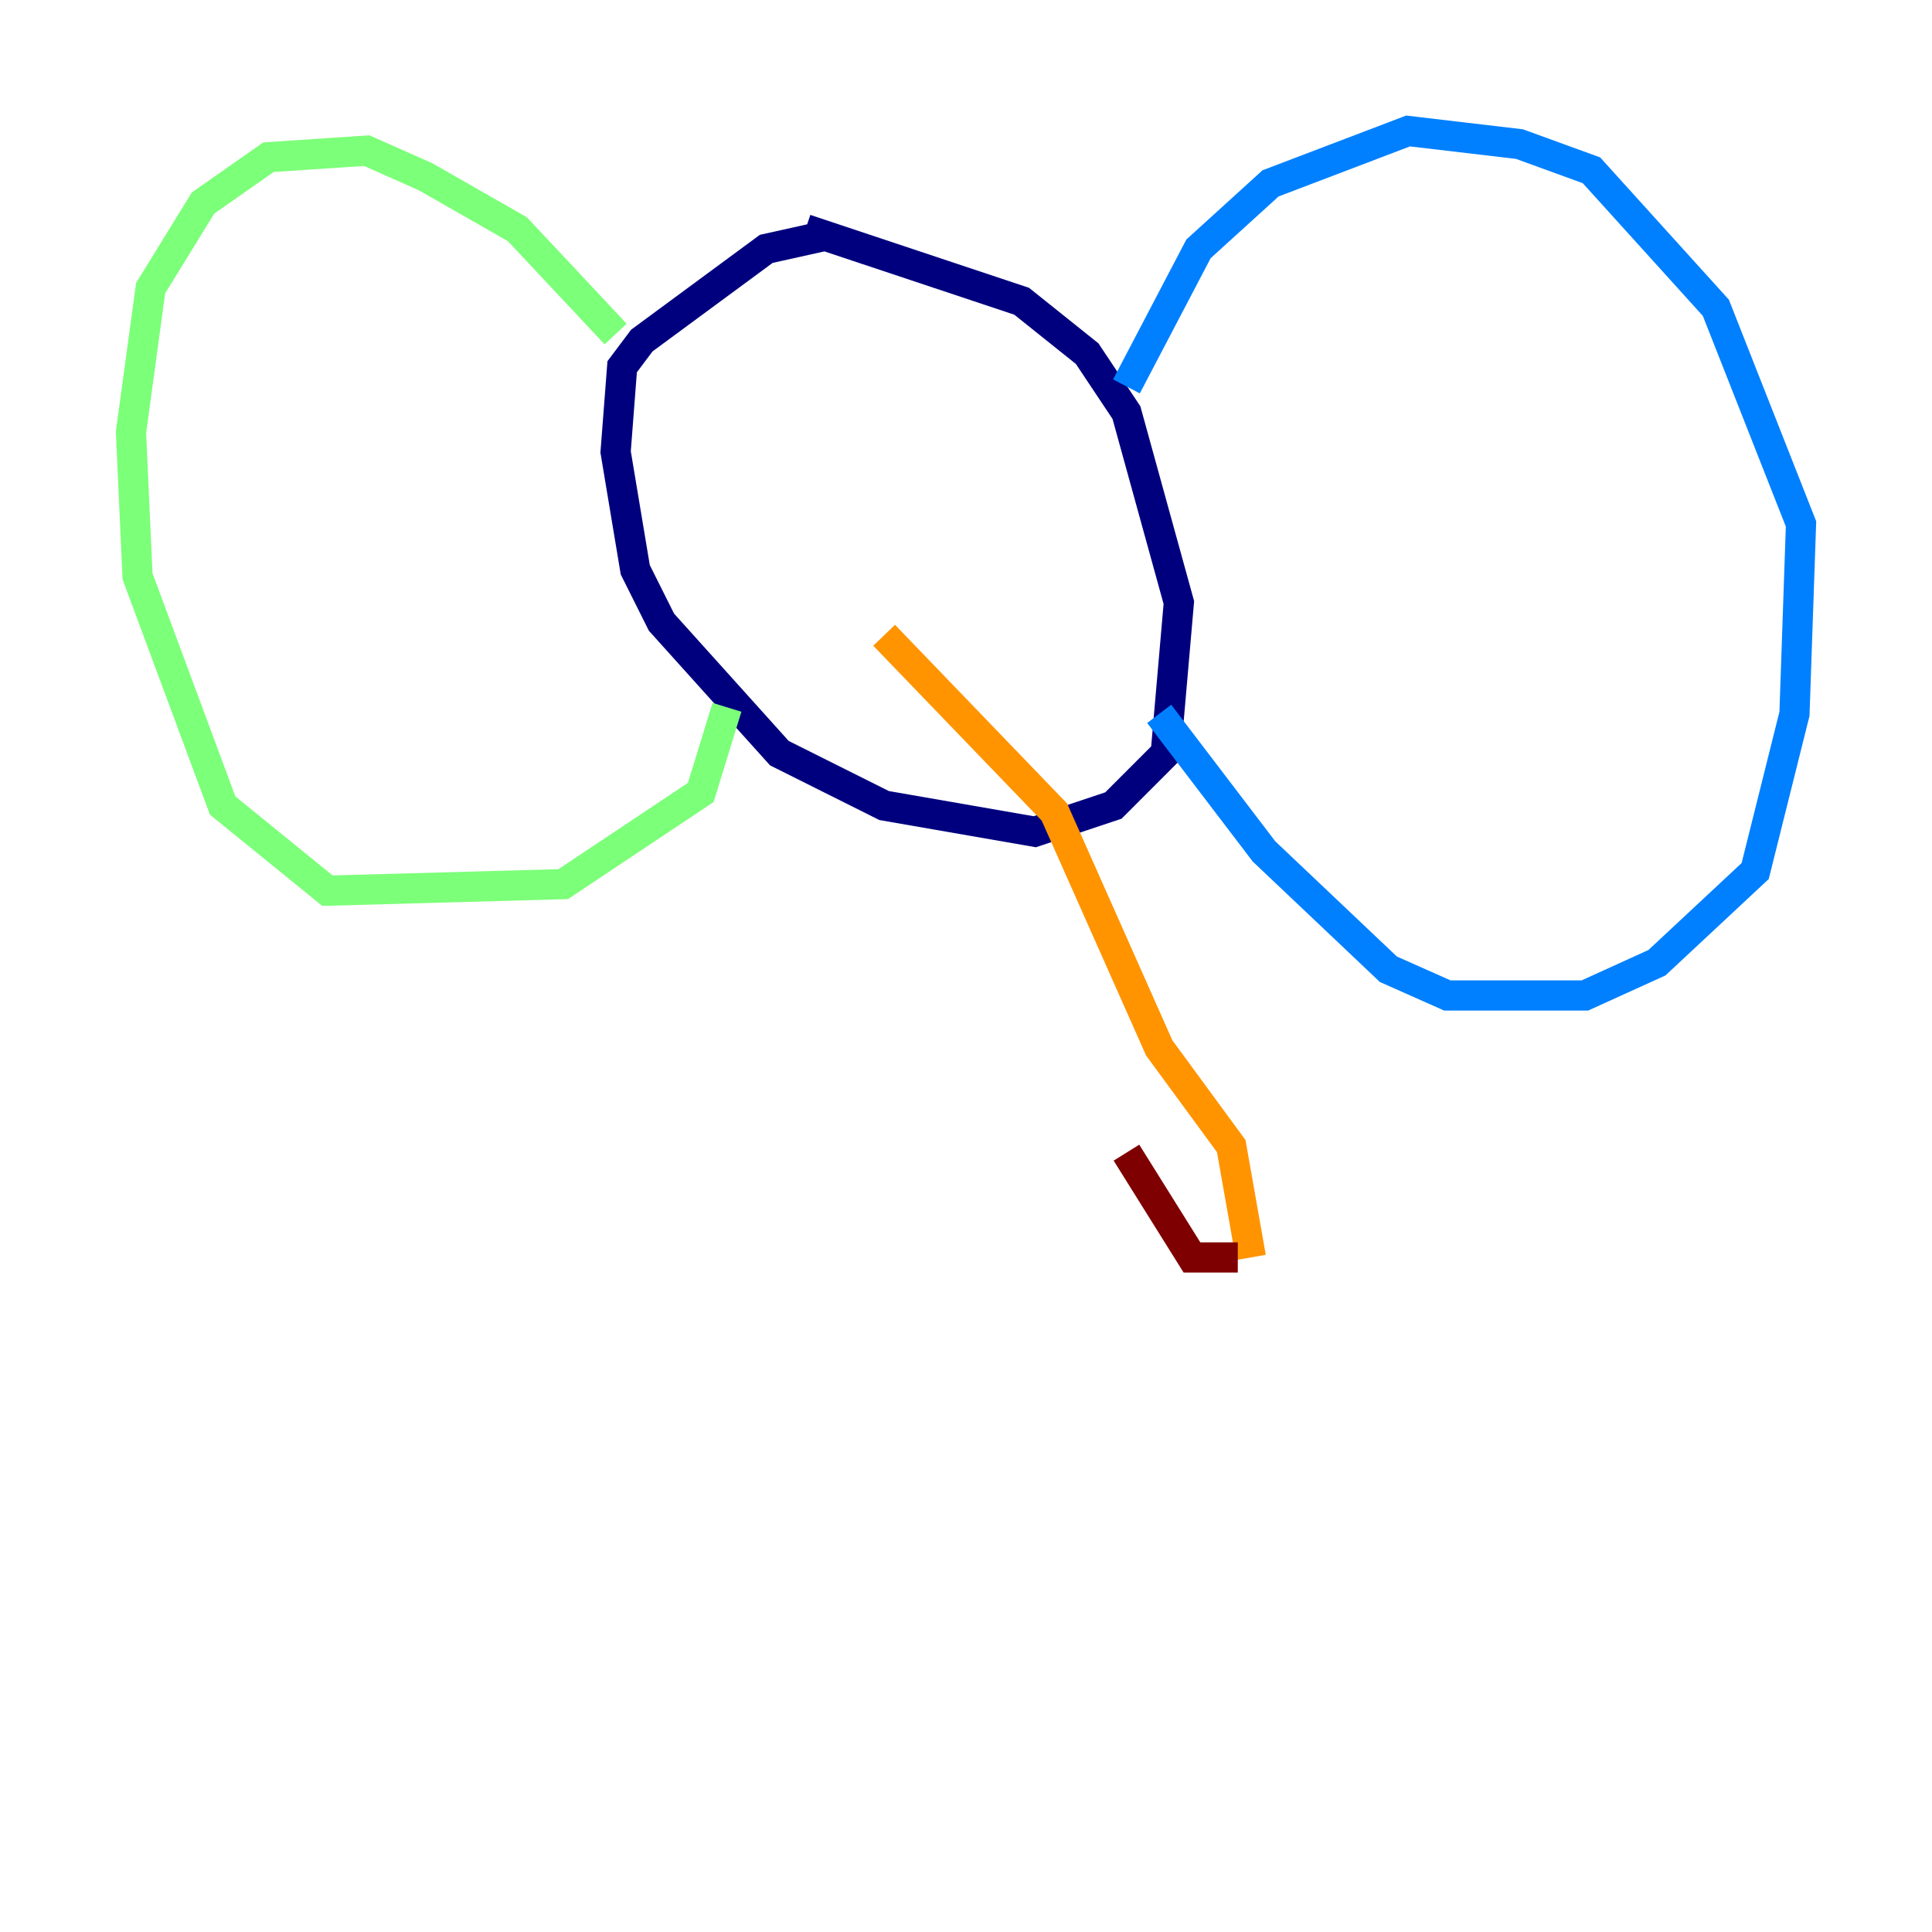 <?xml version="1.0" encoding="utf-8" ?>
<svg baseProfile="tiny" height="128" version="1.2" viewBox="0,0,128,128" width="128" xmlns="http://www.w3.org/2000/svg" xmlns:ev="http://www.w3.org/2001/xml-events" xmlns:xlink="http://www.w3.org/1999/xlink"><defs /><polyline fill="none" points="54.671,15.62 50.766,16.488 42.522,22.563 41.22,24.298 40.786,29.939 42.088,37.749 43.824,41.22 51.634,49.898 58.576,53.37 68.556,55.105 73.763,53.37 77.234,49.898 78.102,39.919 74.63,27.336 72.027,23.43 67.688,19.959 53.37,15.186" stroke="#00007f" stroke-width="2" /><polyline fill="none" points="74.63,25.6 79.403,16.488 84.176,12.149 93.288,8.678 100.664,9.546 105.437,11.281 113.681,20.393 119.322,34.712 118.888,47.295 116.285,57.709 109.776,63.783 105.003,65.953 95.891,65.953 91.986,64.217 83.742,56.407 76.8,47.295" stroke="#0080ff" stroke-width="2" /><polyline fill="none" points="40.786,22.129 34.278,15.186 28.203,11.715 24.298,9.98 17.79,10.414 13.451,13.451 9.98,19.091 8.678,28.637 9.112,38.183 14.752,53.37 21.695,59.01 37.315,58.576 46.427,52.502 48.163,46.861" stroke="#7cff79" stroke-width="2" /><polyline fill="none" points="58.576,42.088 69.858,53.803 76.8,69.424 81.573,75.932 82.875,83.308" stroke="#ff9400" stroke-width="2" /><polyline fill="none" points="82.007,83.308 78.969,83.308 74.63,76.366" stroke="#7f0000" stroke-width="2" /></svg>